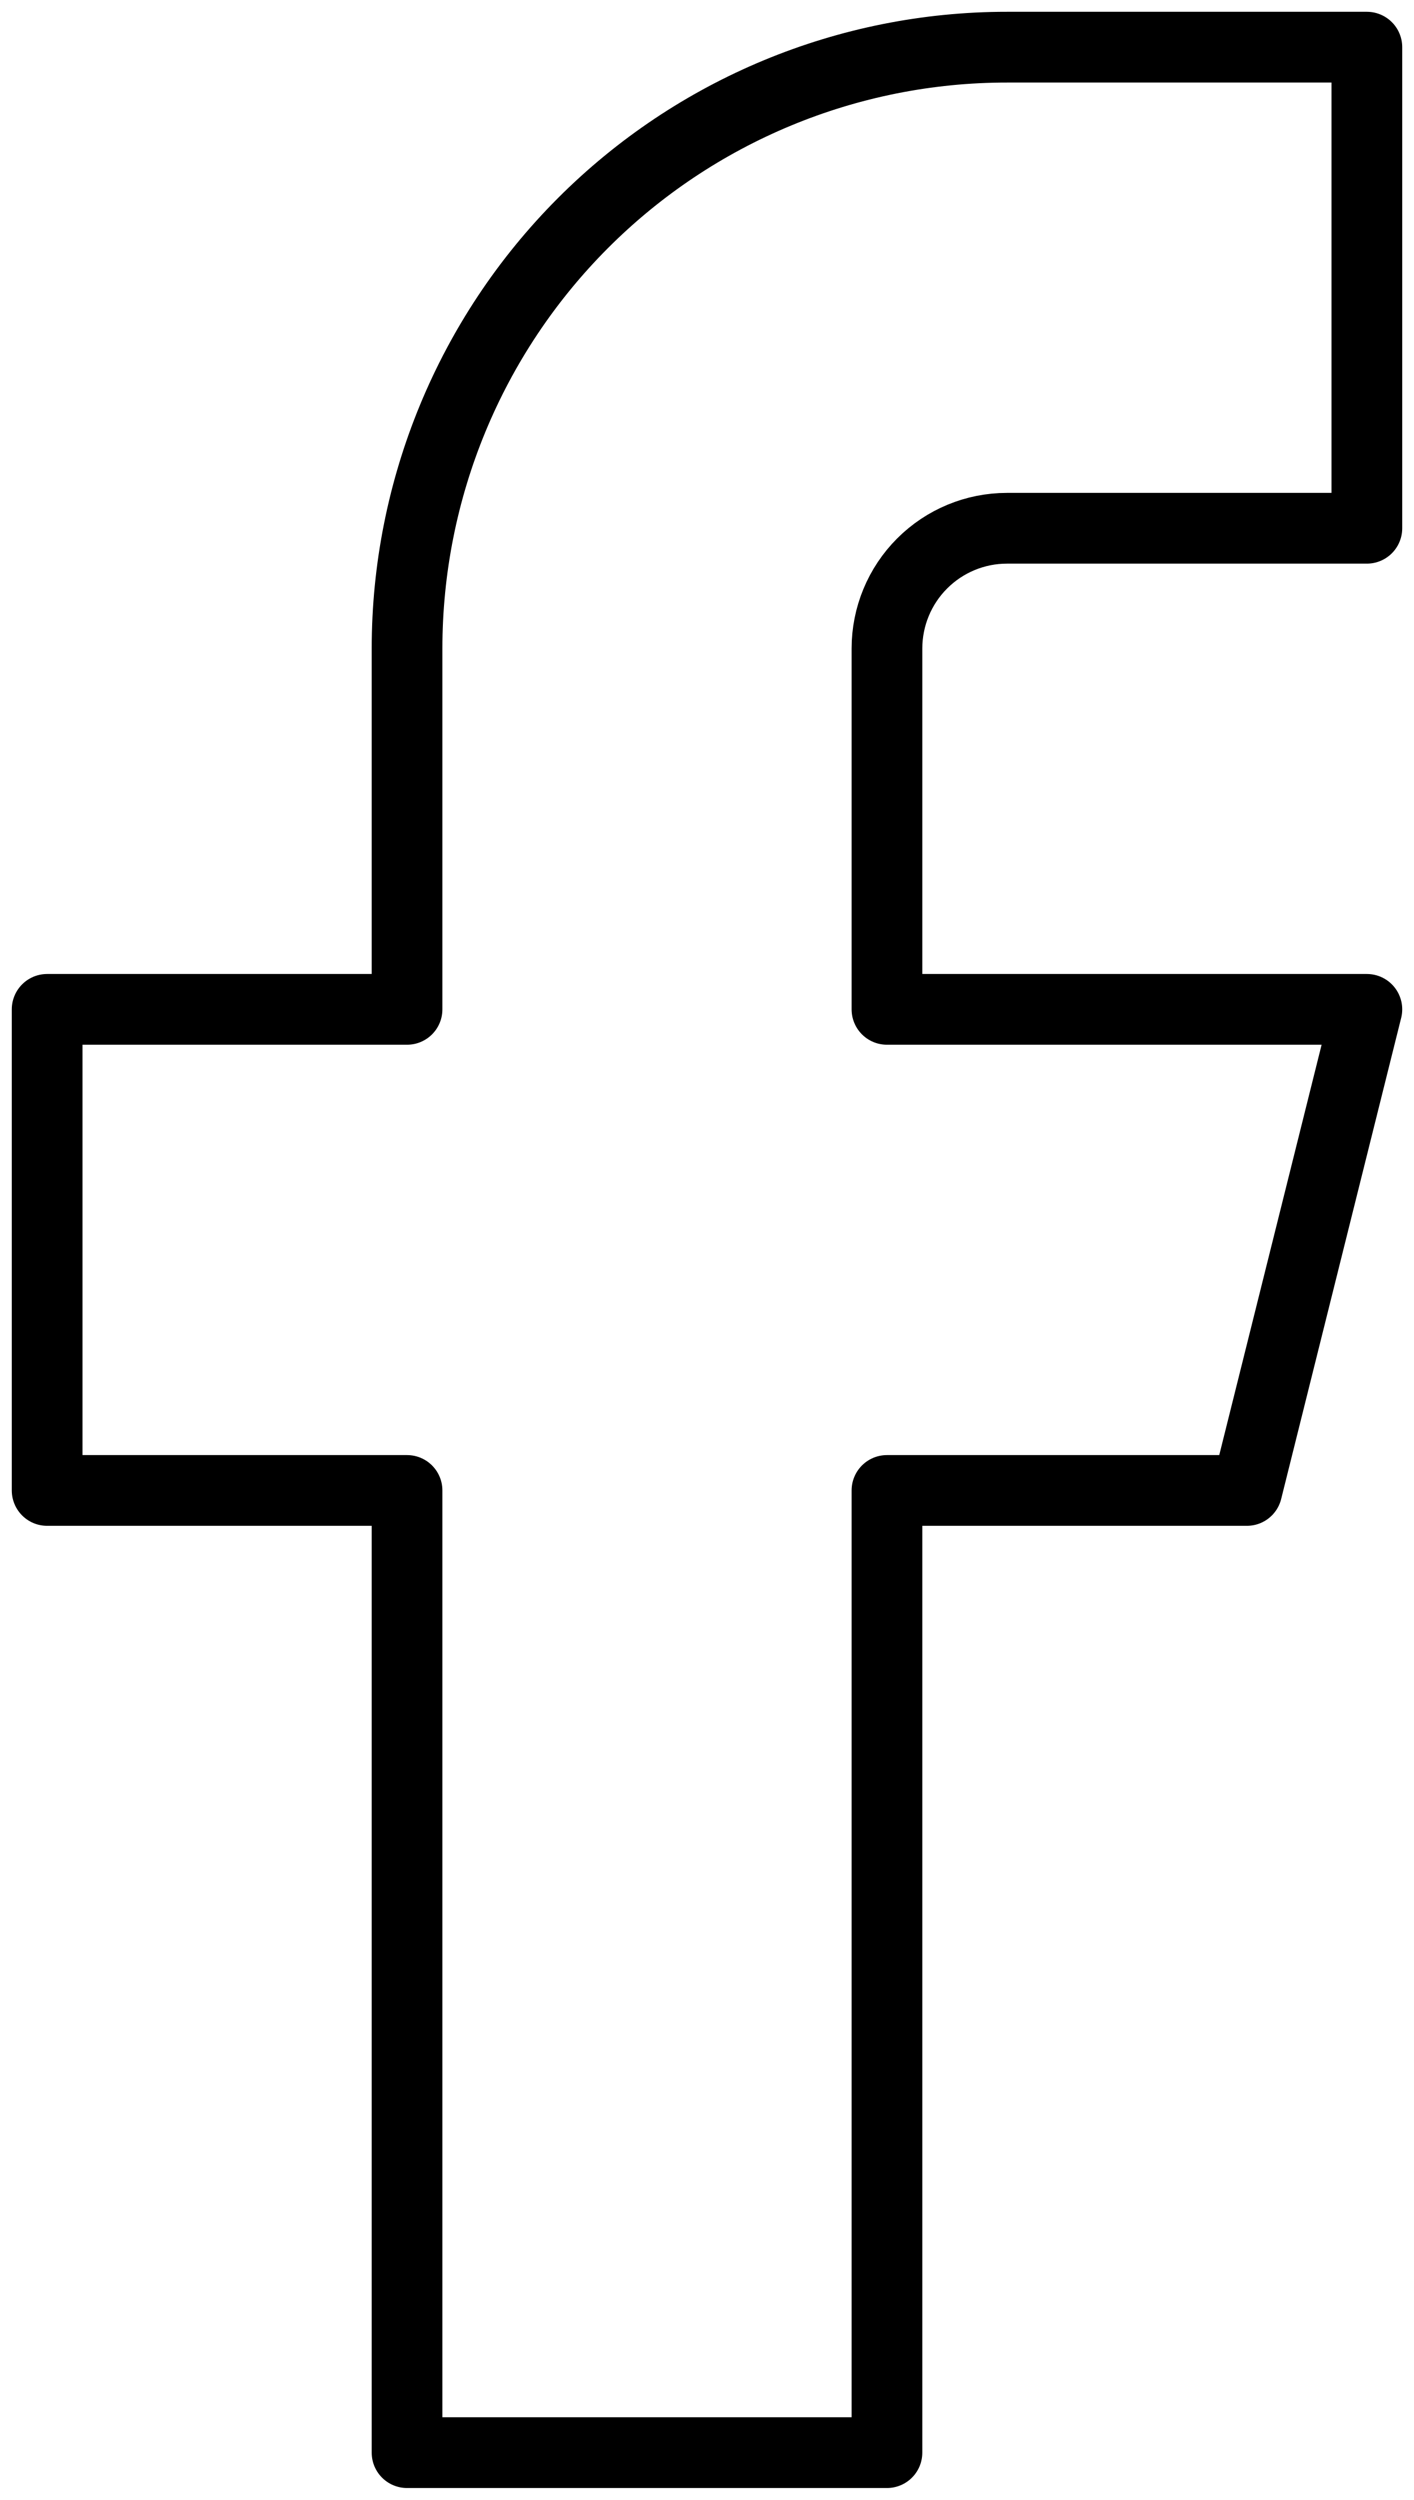 <svg width="30" height="53" viewBox="0 0 30 53" fill="none" xmlns="http://www.w3.org/2000/svg">
<path d="M29 1H21.364C17.988 1 14.751 2.343 12.364 4.734C9.977 7.125 8.636 10.368 8.636 13.75V21.4H1V31.6H8.636V52H18.818V31.6H26.454L29 21.4H18.818V13.75C18.818 13.074 19.086 12.425 19.564 11.947C20.041 11.469 20.689 11.2 21.364 11.2H29V1Z" stroke="black" stroke-width="1.5" stroke-linecap="round" stroke-linejoin="round"/>
</svg>
